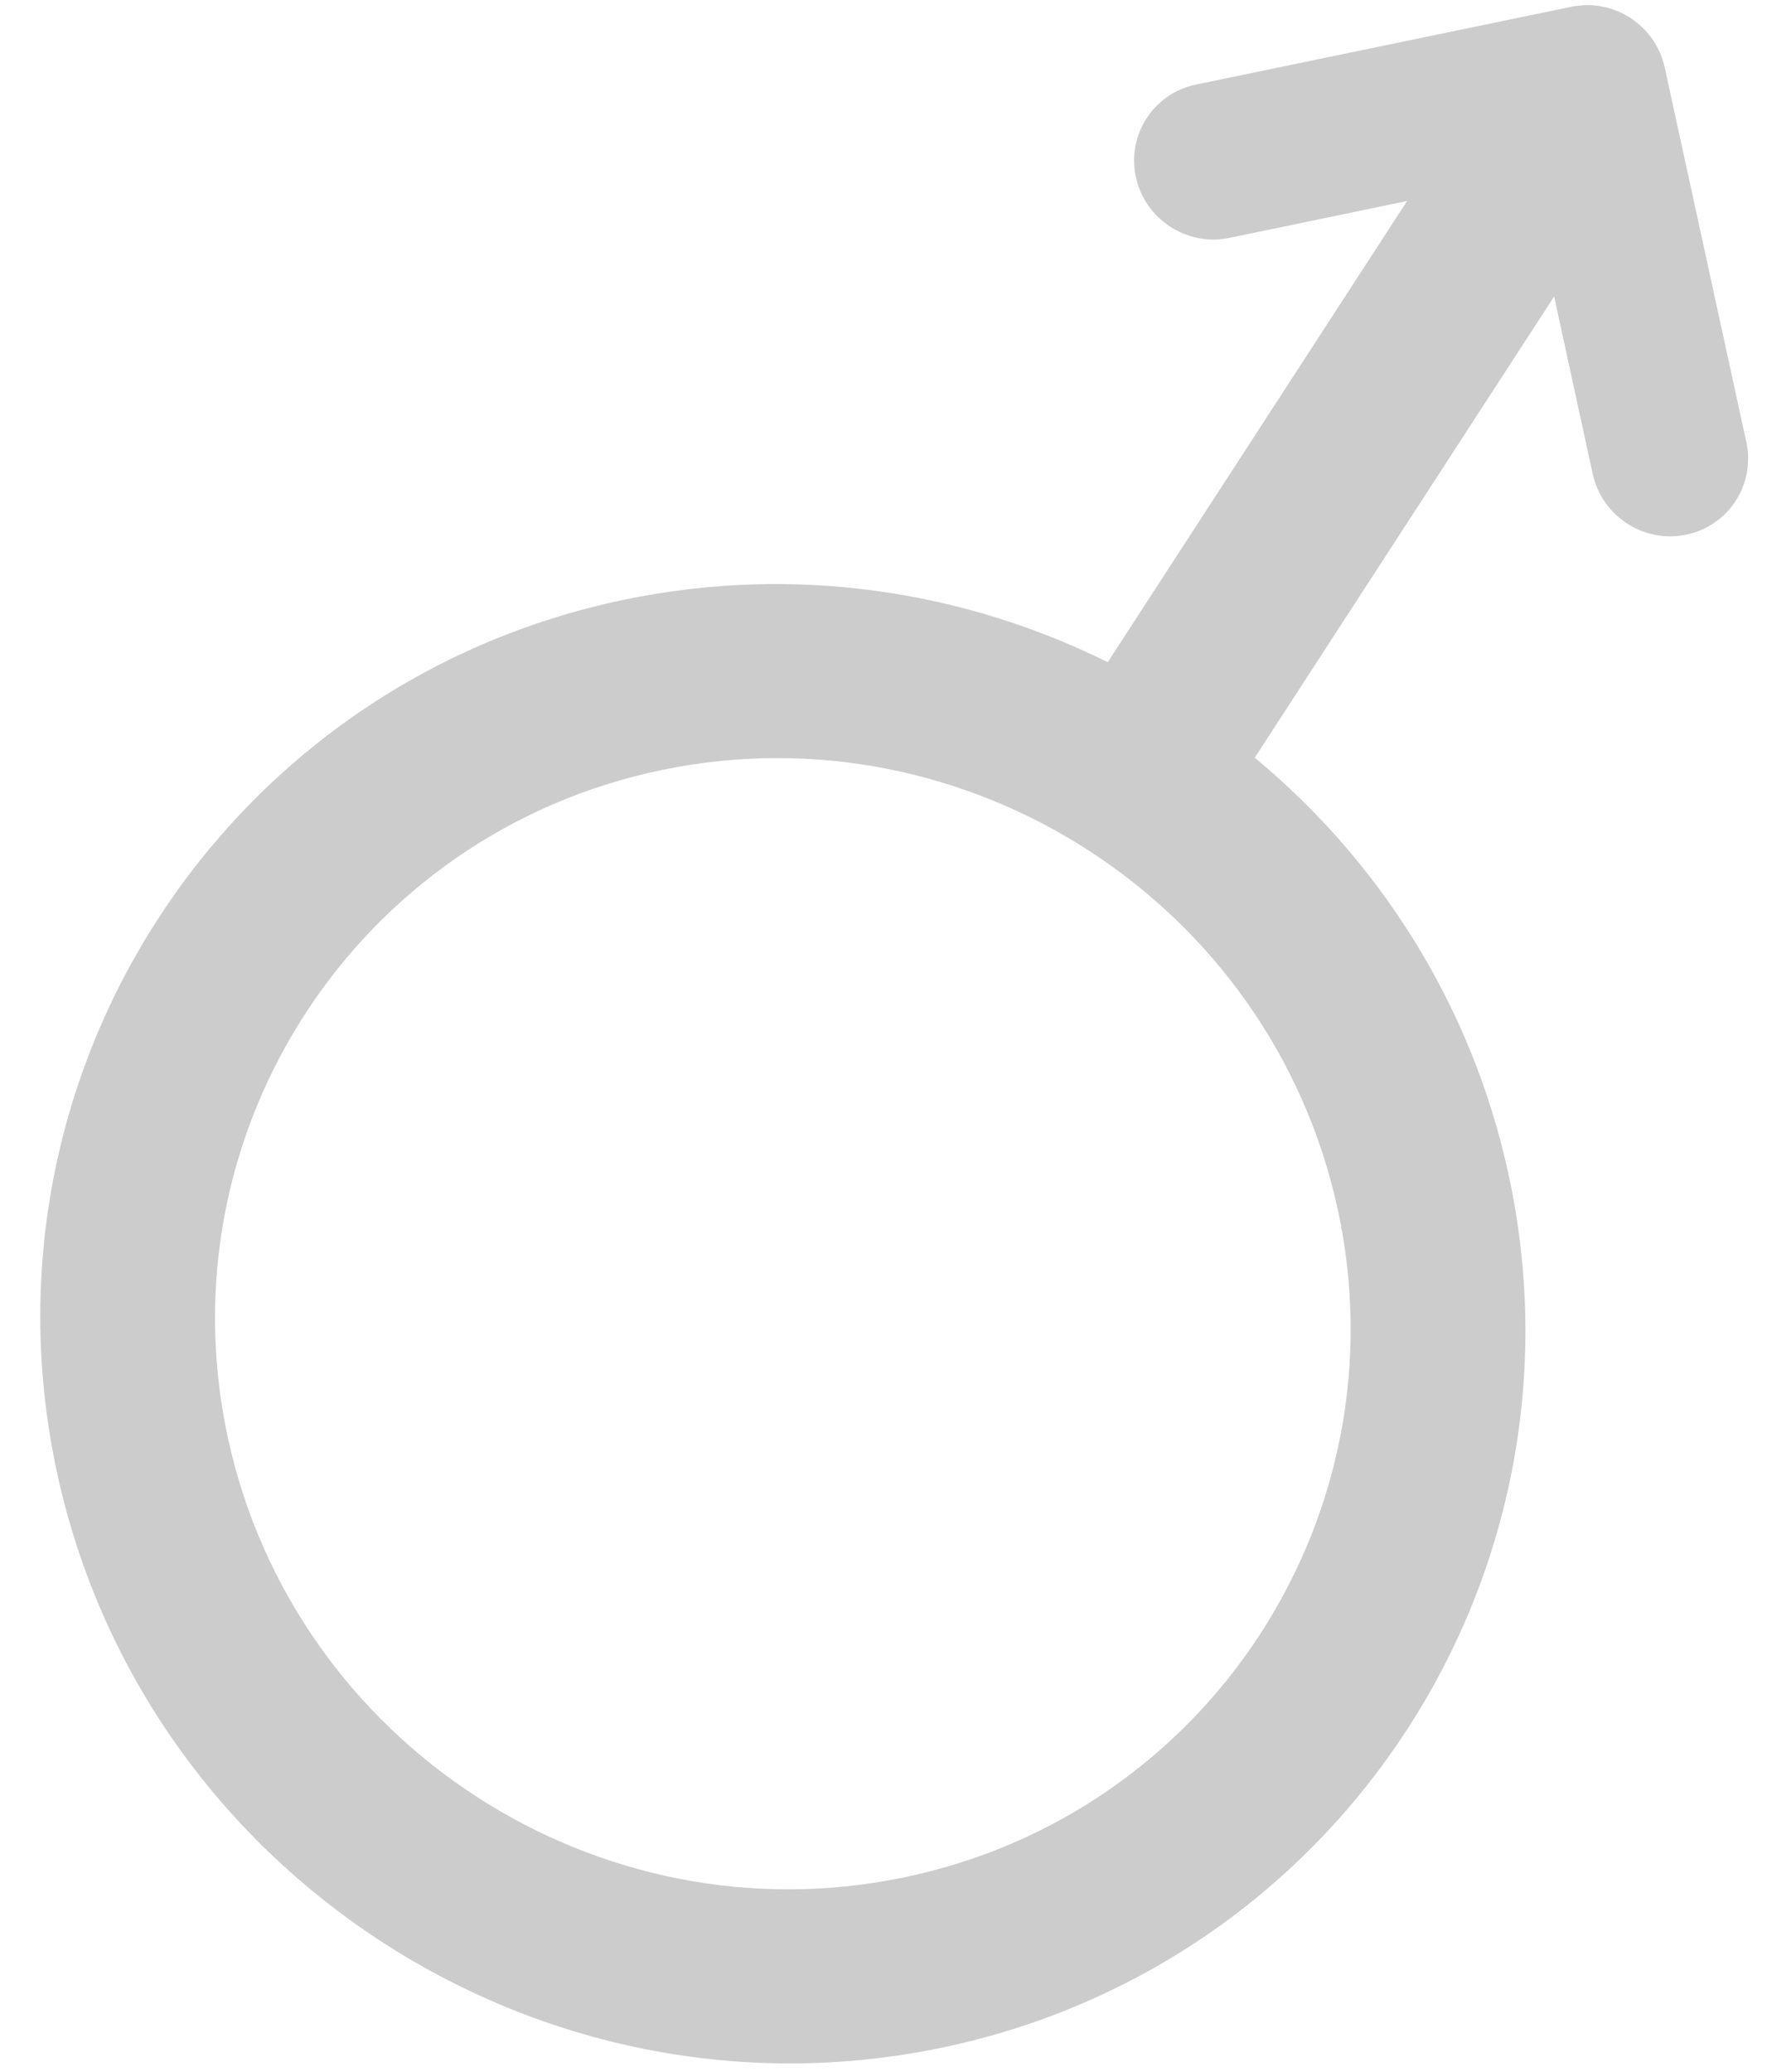 <svg xmlns="http://www.w3.org/2000/svg" width="32" height="37" viewBox="0 0 32 37">
    <g fill="none" fill-rule="evenodd" opacity=".2">
        <g fill="#000" fill-rule="nonzero">
            <path d="M108.17 205.942c-3.967 3.926-10.423 3.926-14.39 0-3.969-3.925-3.969-10.313 0-14.24 3.967-3.925 10.423-3.925 14.39 0 3.969 3.927 3.969 10.315 0 14.24m2.215-16.43c-2.196-2.173-4.976-3.426-7.844-3.76v-9.821l2.304 2.282c.275.272.636.408.996.408s.721-.136.996-.408c.55-.545.55-1.427 0-1.972l-4.866-4.816c-.55-.545-1.442-.545-1.992 0l-4.866 4.816c-.55.545-.55 1.427 0 1.972.55.544 1.442.544 1.992 0l2.304-2.282V185.752c-2.868.334-5.648 1.587-7.844 3.76-5.188 5.134-5.188 13.487 0 18.621 5.189 5.134 13.631 5.134 18.82 0s5.189-13.487 0-18.621" transform="translate(-83 -174) rotate(33 100.975 191.5)"/>
        </g>
    </g>
</svg>
